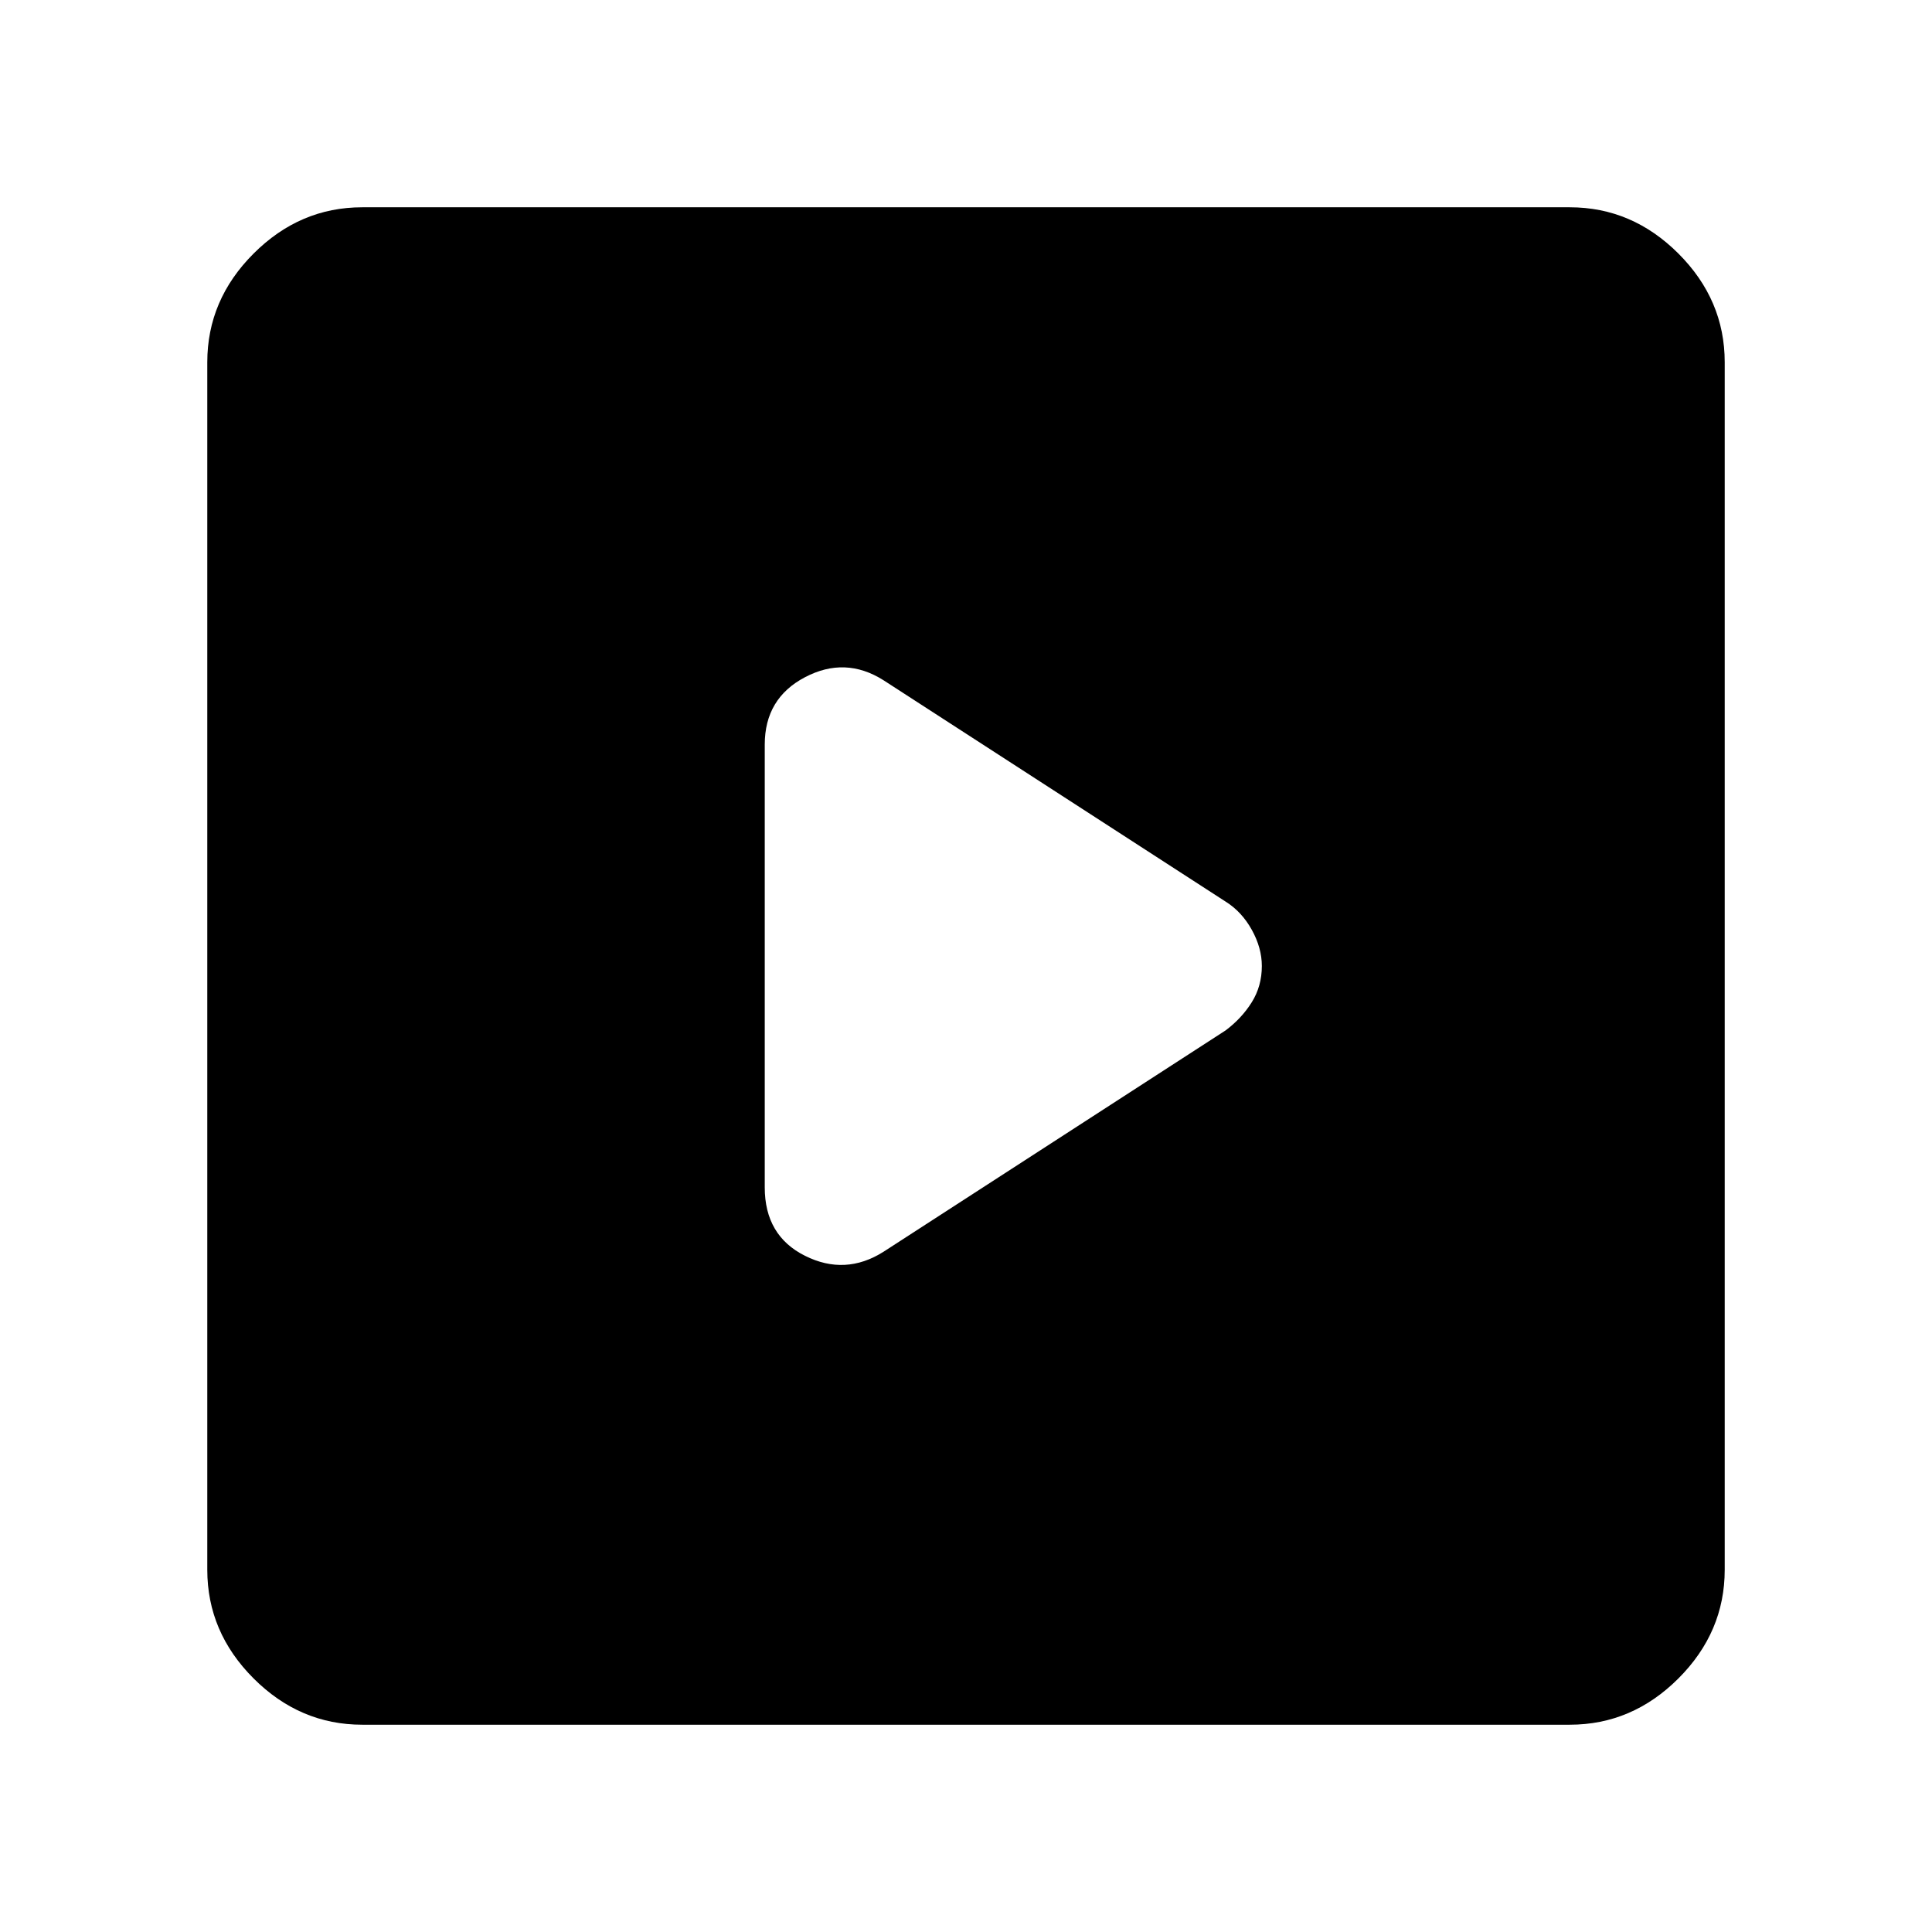 <svg xmlns="http://www.w3.org/2000/svg" height="48" width="48"><path d="m21.95 31.1 8.5-5.5q.4-.3.65-.7.25-.4.25-.9 0-.45-.25-.9t-.65-.7l-8.5-5.5q-.95-.6-1.95-.075T19 18.5v11q0 1.2 1 1.7t1.95-.1ZM9 42.85q-1.55 0-2.7-1.15-1.15-1.15-1.15-2.7V9q0-1.55 1.15-2.7Q7.45 5.15 9 5.15h30q1.55 0 2.7 1.15 1.15 1.15 1.15 2.7v30q0 1.55-1.15 2.7-1.15 1.15-2.7 1.15Z"/></svg>